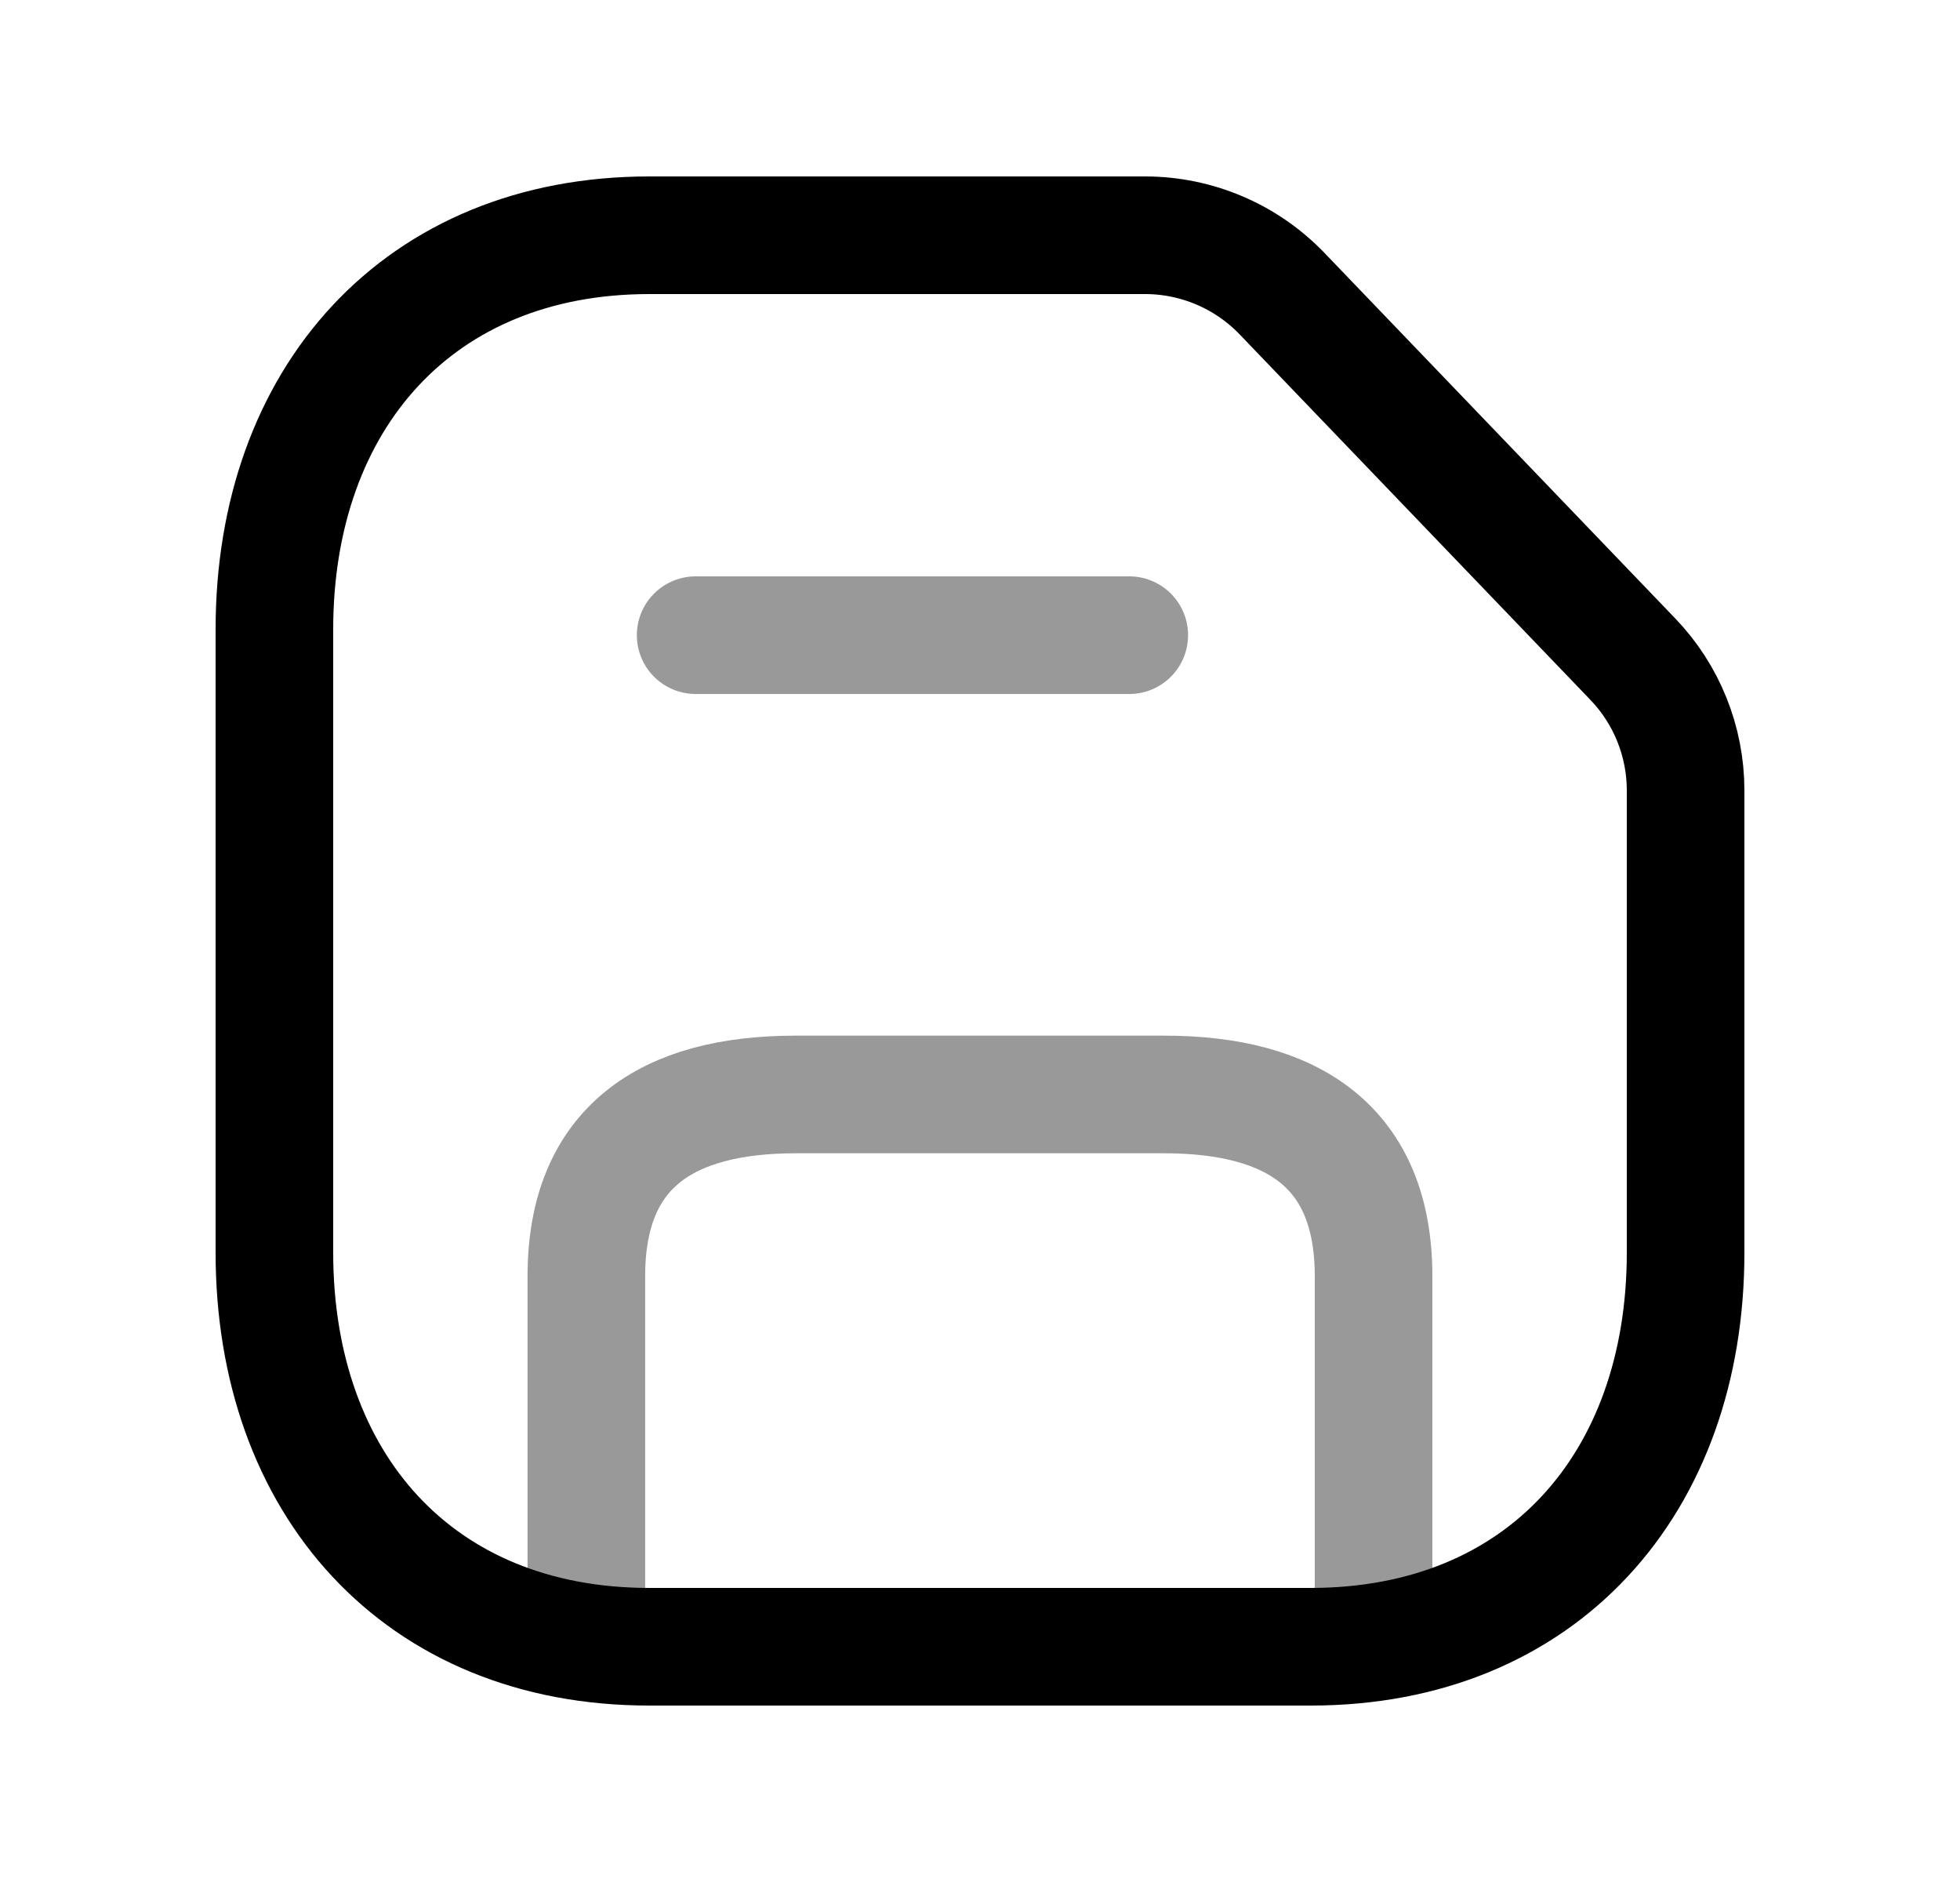 <svg width="25" height="24" viewBox="0 0 25 24" fill="none" xmlns="http://www.w3.org/2000/svg">
<path d="M16.351 3.743C15.895 3.269 15.264 3 14.605 3H8.282C5.343 3 3.5 5.08 3.5 8.026V15.974C3.5 18.919 5.334 21 8.282 21H16.717C19.666 21 21.5 18.919 21.5 15.974V10.08C21.5 9.456 21.259 8.855 20.826 8.405L16.351 3.743Z" stroke="black" stroke-width="1.5" stroke-linecap="round" stroke-linejoin="round"/>
<path opacity="0.4" d="M14.404 8.1H8.873" stroke="black" stroke-width="1.5" stroke-linecap="round" stroke-linejoin="round"/>
<path opacity="0.4" d="M17.52 20.94V16.274C17.52 14.63 16.493 13.957 14.85 13.957H10.148C8.504 13.957 7.479 14.63 7.479 16.274V20.94" stroke="black" stroke-width="1.5" stroke-linecap="round" stroke-linejoin="round"/>
</svg>